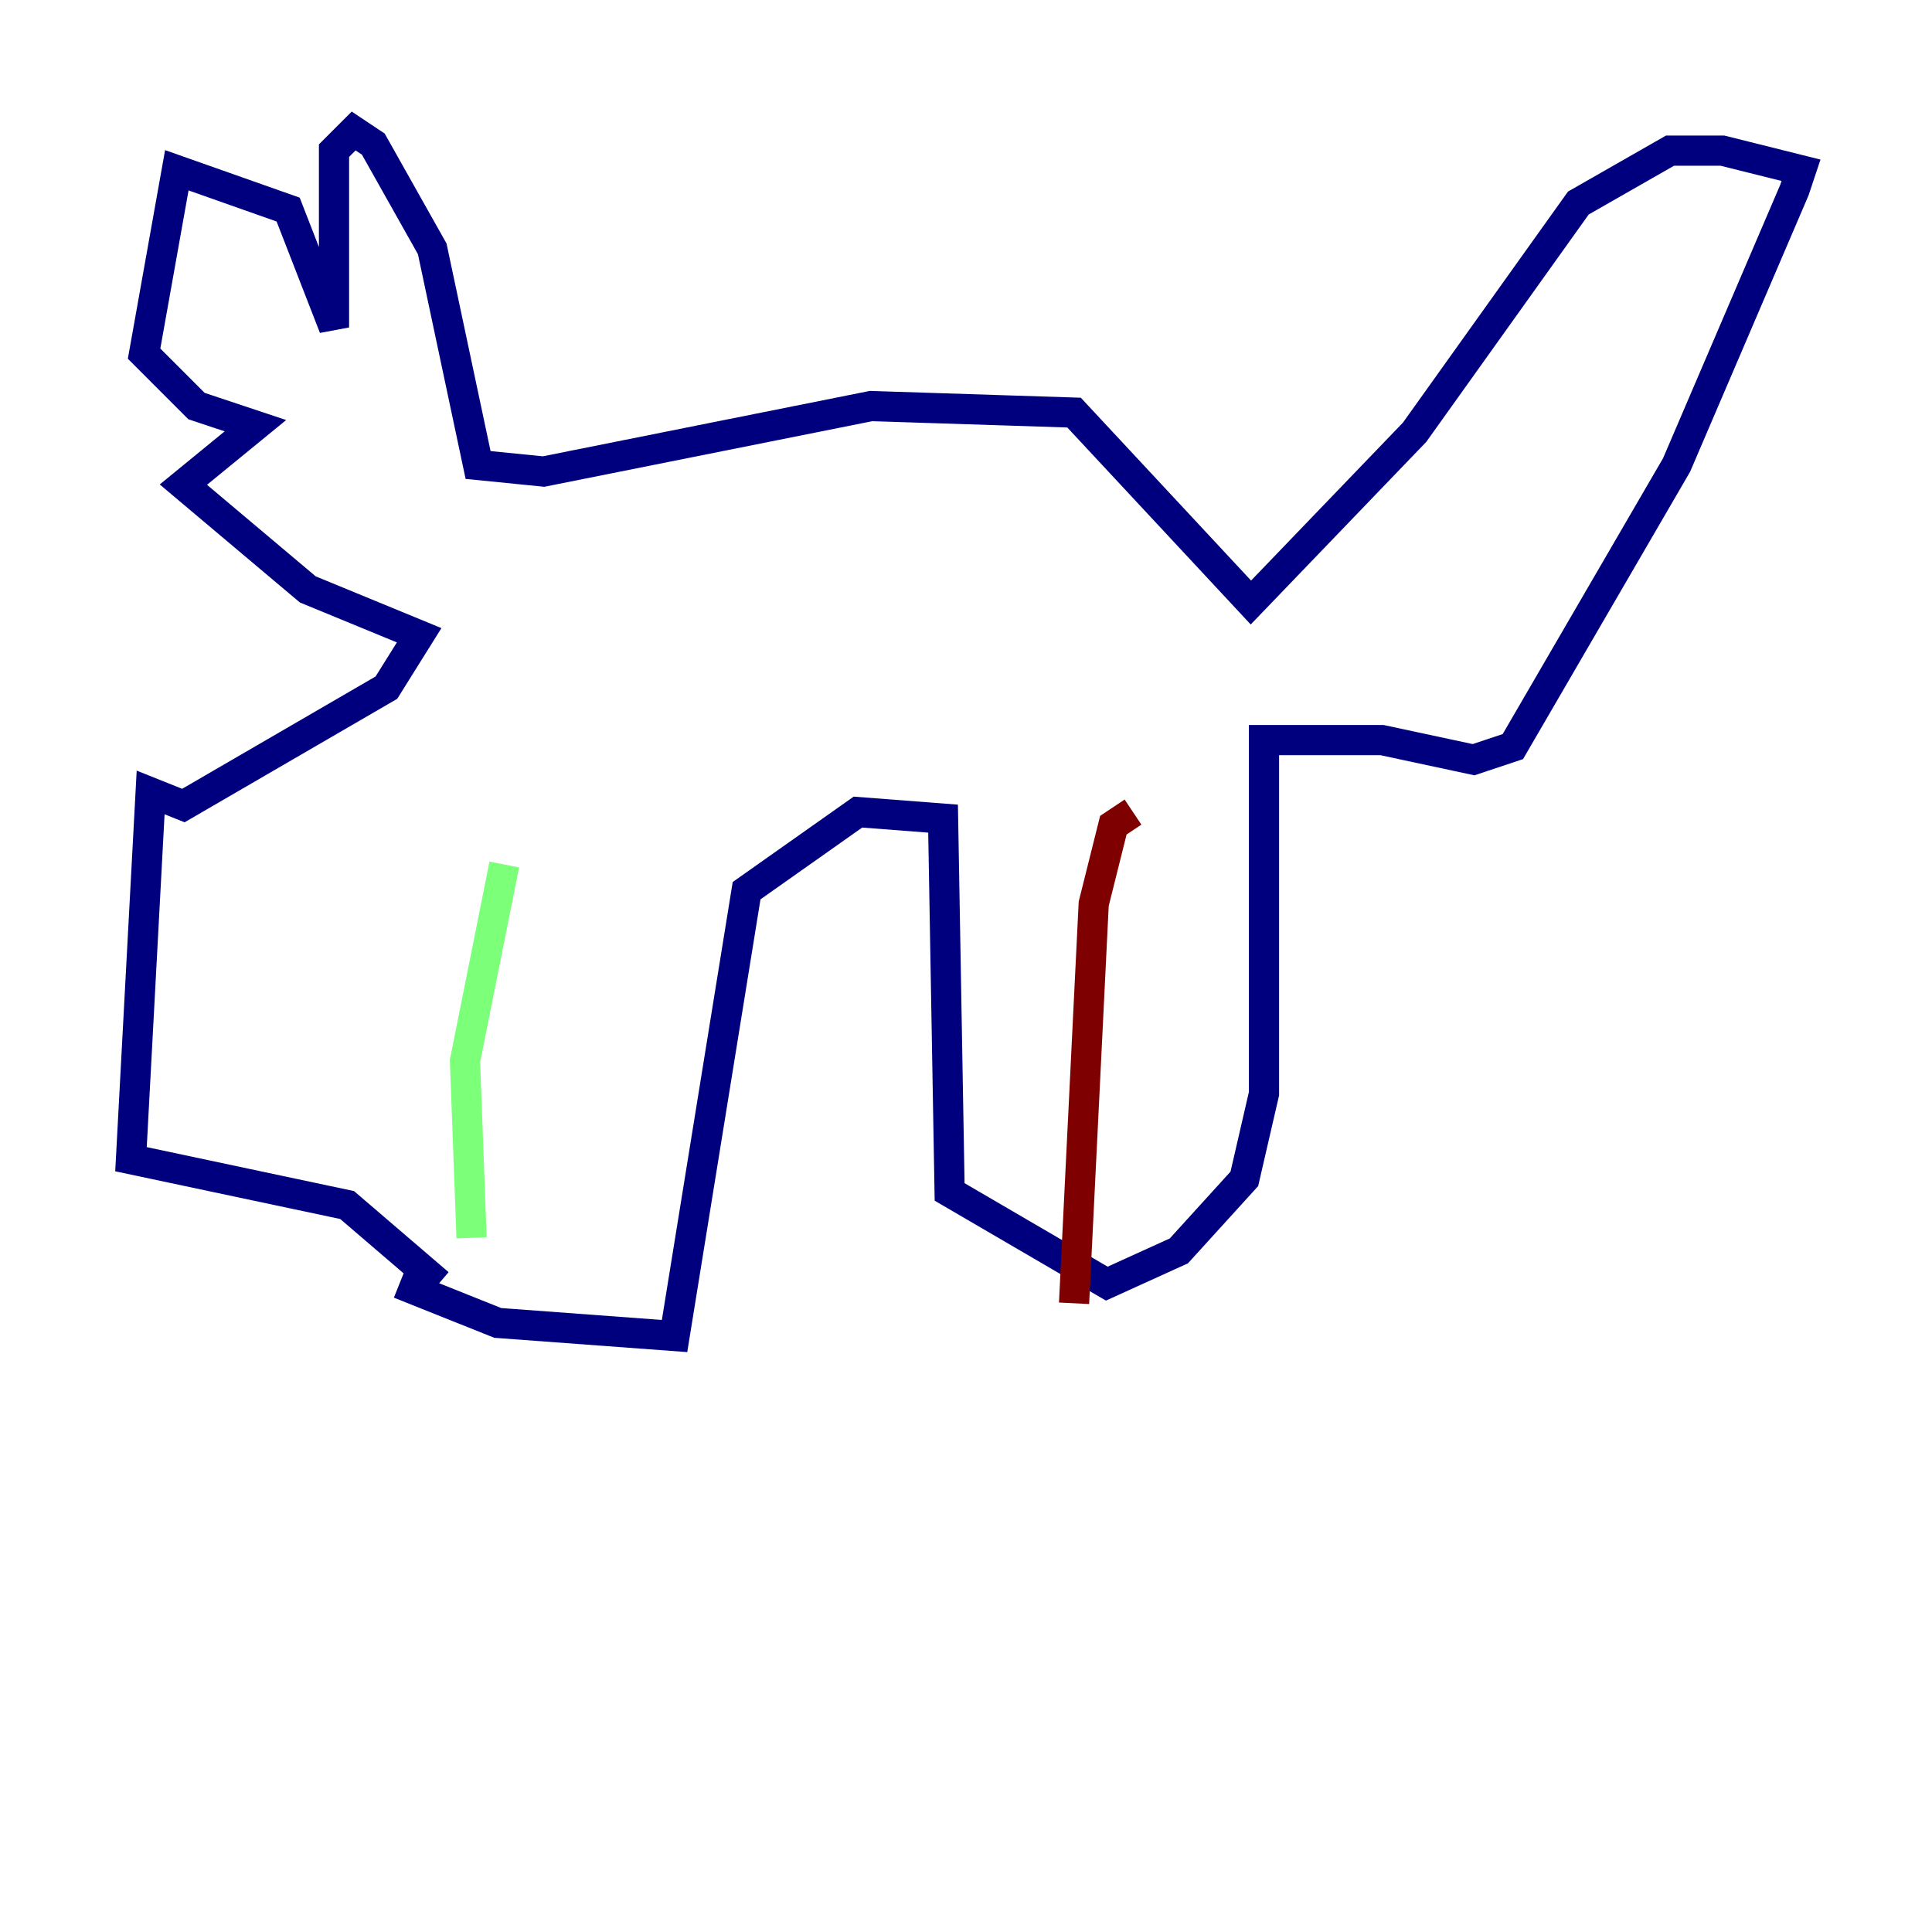 <?xml version="1.0" encoding="utf-8" ?>
<svg baseProfile="tiny" height="128" version="1.2" viewBox="0,0,128,128" width="128" xmlns="http://www.w3.org/2000/svg" xmlns:ev="http://www.w3.org/2001/xml-events" xmlns:xlink="http://www.w3.org/1999/xlink"><defs /><polyline fill="none" points="26.468,85.044 32.976,87.647 44.691,88.515 49.464,59.01 56.841,53.803 62.481,54.237 62.915,78.969 73.329,85.044 78.102,82.875 82.441,78.102 83.742,72.461 83.742,49.031 91.552,49.031 97.627,50.332 100.231,49.464 111.078,30.807 118.888,12.583 119.322,11.281 114.115,9.98 110.644,9.98 104.57,13.451 93.722,28.637 82.875,39.919 71.159,27.336 57.709,26.902 36.014,31.241 31.675,30.807 28.637,16.488 24.732,9.546 23.43,8.678 22.129,9.98 22.129,21.695 19.091,13.885 11.715,11.281 9.546,23.43 13.017,26.902 16.922,28.203 12.149,32.108 20.393,39.051 27.77,42.088 25.6,45.559 12.149,53.37 9.98,52.502 8.678,76.8 22.997,79.837 29.071,85.044" stroke="#00007f" stroke-width="2" /><polyline fill="none" points="33.41,57.275 30.807,70.291 31.241,82.007" stroke="#7cff79" stroke-width="2" /><polyline fill="none" points="75.064,53.803 73.763,54.671 72.461,59.878 71.159,86.346" stroke="#7f0000" stroke-width="2" /></svg>